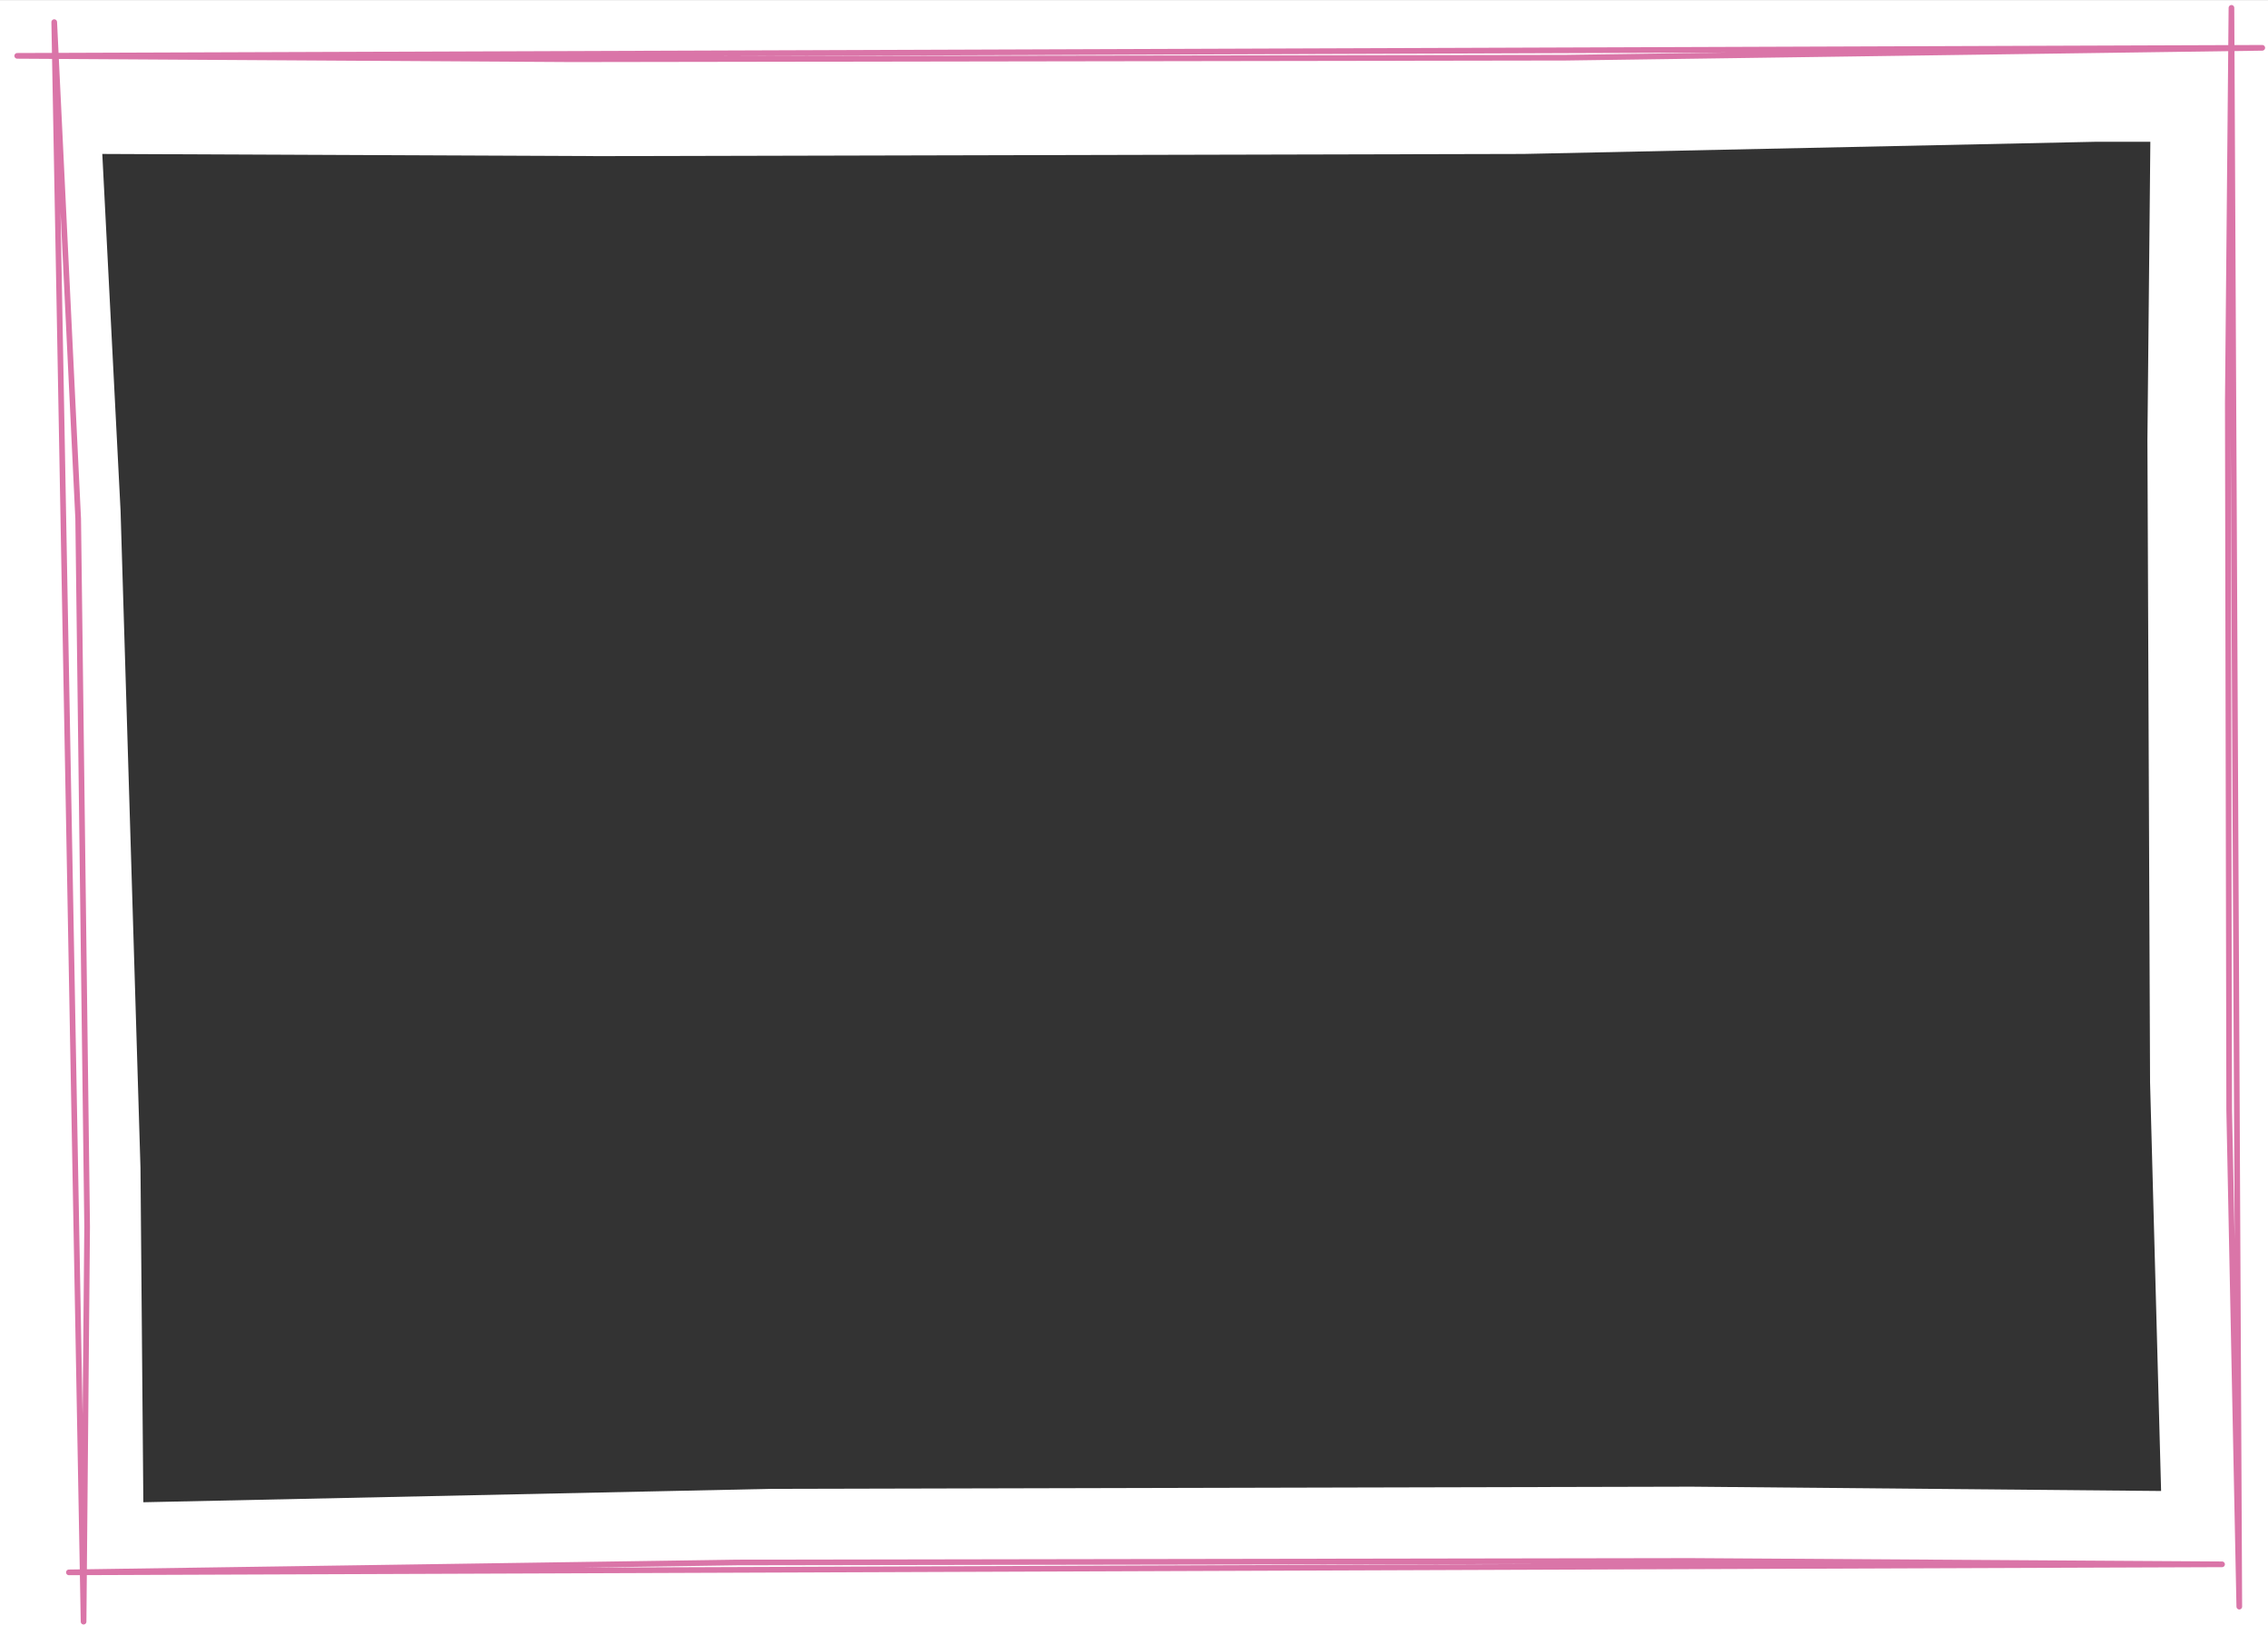 <?xml version="1.0" encoding="UTF-8"?>
<svg width="400px" height="290px" viewBox="0 0 400 290" version="1.1" xmlns="http://www.w3.org/2000/svg" xmlns:xlink="http://www.w3.org/1999/xlink">
    <rect x="0" y="0" width="400" height="290" fill="#333333" stroke="none"/>
    <!-- Generator: Sketch 63.1 (92452) - https://sketch.com -->
    <title>picture/frames/frame--2</title>
    <desc>Created with Sketch.</desc>
    <g id="picture/frames/frame--2" stroke="none" stroke-width="1" fill="none" fill-rule="evenodd">
        <path d="M400,0.007 L400,290.007 L-3.63797881e-12,290.007 L-3.63797881e-12,0.007 L400,0.007 Z M25.28,25.093 L24.775,84.07 L21.262,199.967 L18.041,262.865 L105.981,262.483 L268.717,262.865 L369.426,265.007 L379.25,265.007 L378.734,212.403 L379.199,99.189 L381.147,27.077 L298.319,27.838 L136.032,27.456 L25.28,25.093 Z" id="frame__mask" fill="#FFFFFF" transform="translate(200, 145.007) scale(-1, 1) rotate(-180) translate(-200, -145.007) "></path>
        <polygon id="Line" stroke="#DA75A8" stroke-linecap="round" stroke-linejoin="round" transform="translate(12.152, 144.941) scale(-1, 1) rotate(-181) translate(-12.152, -144.941) " points="17.201 3.969 16.614 73.591 12.856 198.404 7.103 285.913"></polygon>
        <polygon id="Line" stroke="#DA75A8" stroke-linecap="round" stroke-linejoin="round" transform="translate(202.025, 276.28) scale(-1, 1) rotate(-90) translate(-202.025, -276.28) " points="202.436 86.407 203.032 180.2 202.759 348.316 201.018 466.154"></polygon>
        <polygon id="Line" stroke="#DA75A8" stroke-linecap="round" stroke-linejoin="round" transform="translate(201.013, 9.44) scale(-1, 1) rotate(-270) translate(-201.013, -9.44) " points="201.423 -188.535 202.02 -90.74 201.746 84.549 200.006 207.415"></polygon>
        <polygon id="Line" stroke="#DA75A8" stroke-linecap="round" stroke-linejoin="round" transform="translate(393.924, 142.357) scale(-1, 1) rotate(-180) translate(-393.924, -142.357) " points="393.553 283.329 392.911 213.729 393.156 88.924 394.937 1.385"></polygon>
    </g>
</svg>